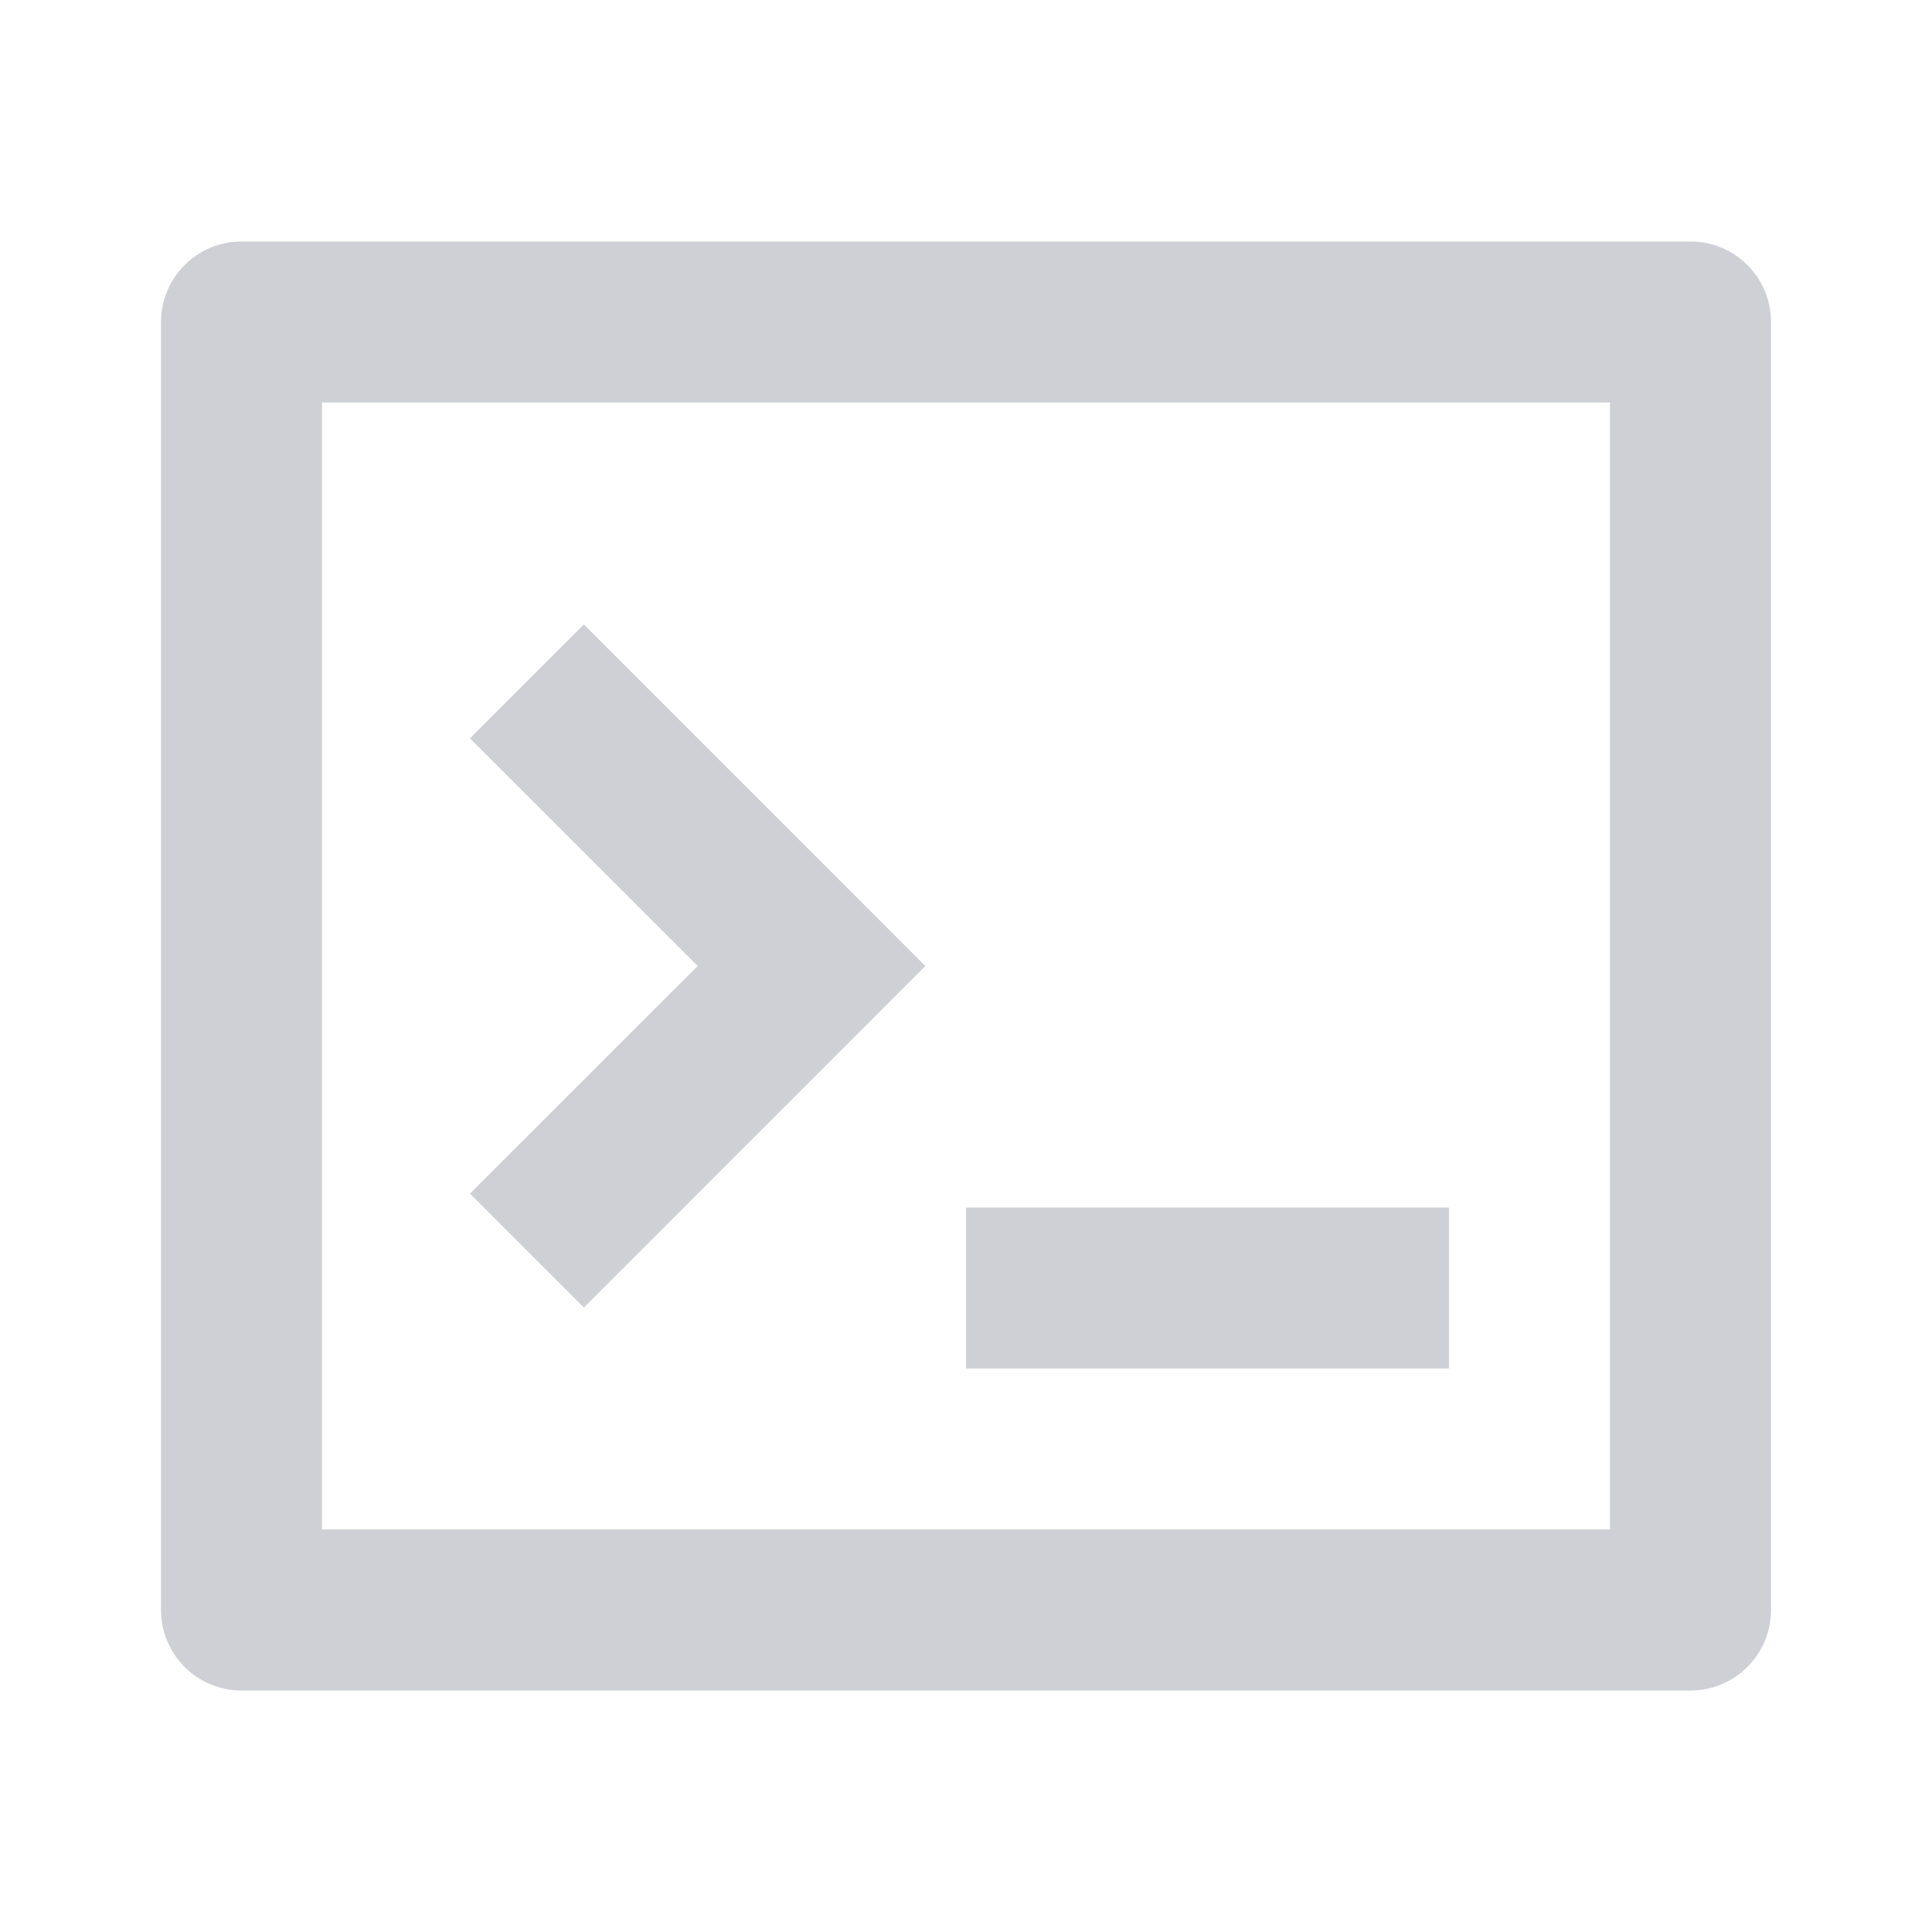 <svg t="1743424277927" class="icon" fill="#CED0D6" viewBox="0 0 1024 1024" version="1.1" xmlns="http://www.w3.org/2000/svg" p-id="12016" width="16" height="16"><path d="M128 128h768a42.667 42.667 0 0 1 42.667 42.667v682.667a42.667 42.667 0 0 1-42.667 42.667H128a42.667 42.667 0 0 1-42.667-42.667V170.667a42.667 42.667 0 0 1 42.667-42.667z m42.667 85.333v597.333h682.667V213.333H170.667z m341.333 426.667h256v85.333h-256v-85.333z m-142.208-128L249.088 391.339l60.373-60.373L490.453 512l-180.992 181.035-60.373-60.373L369.792 512z" p-id="12017"></path></svg>